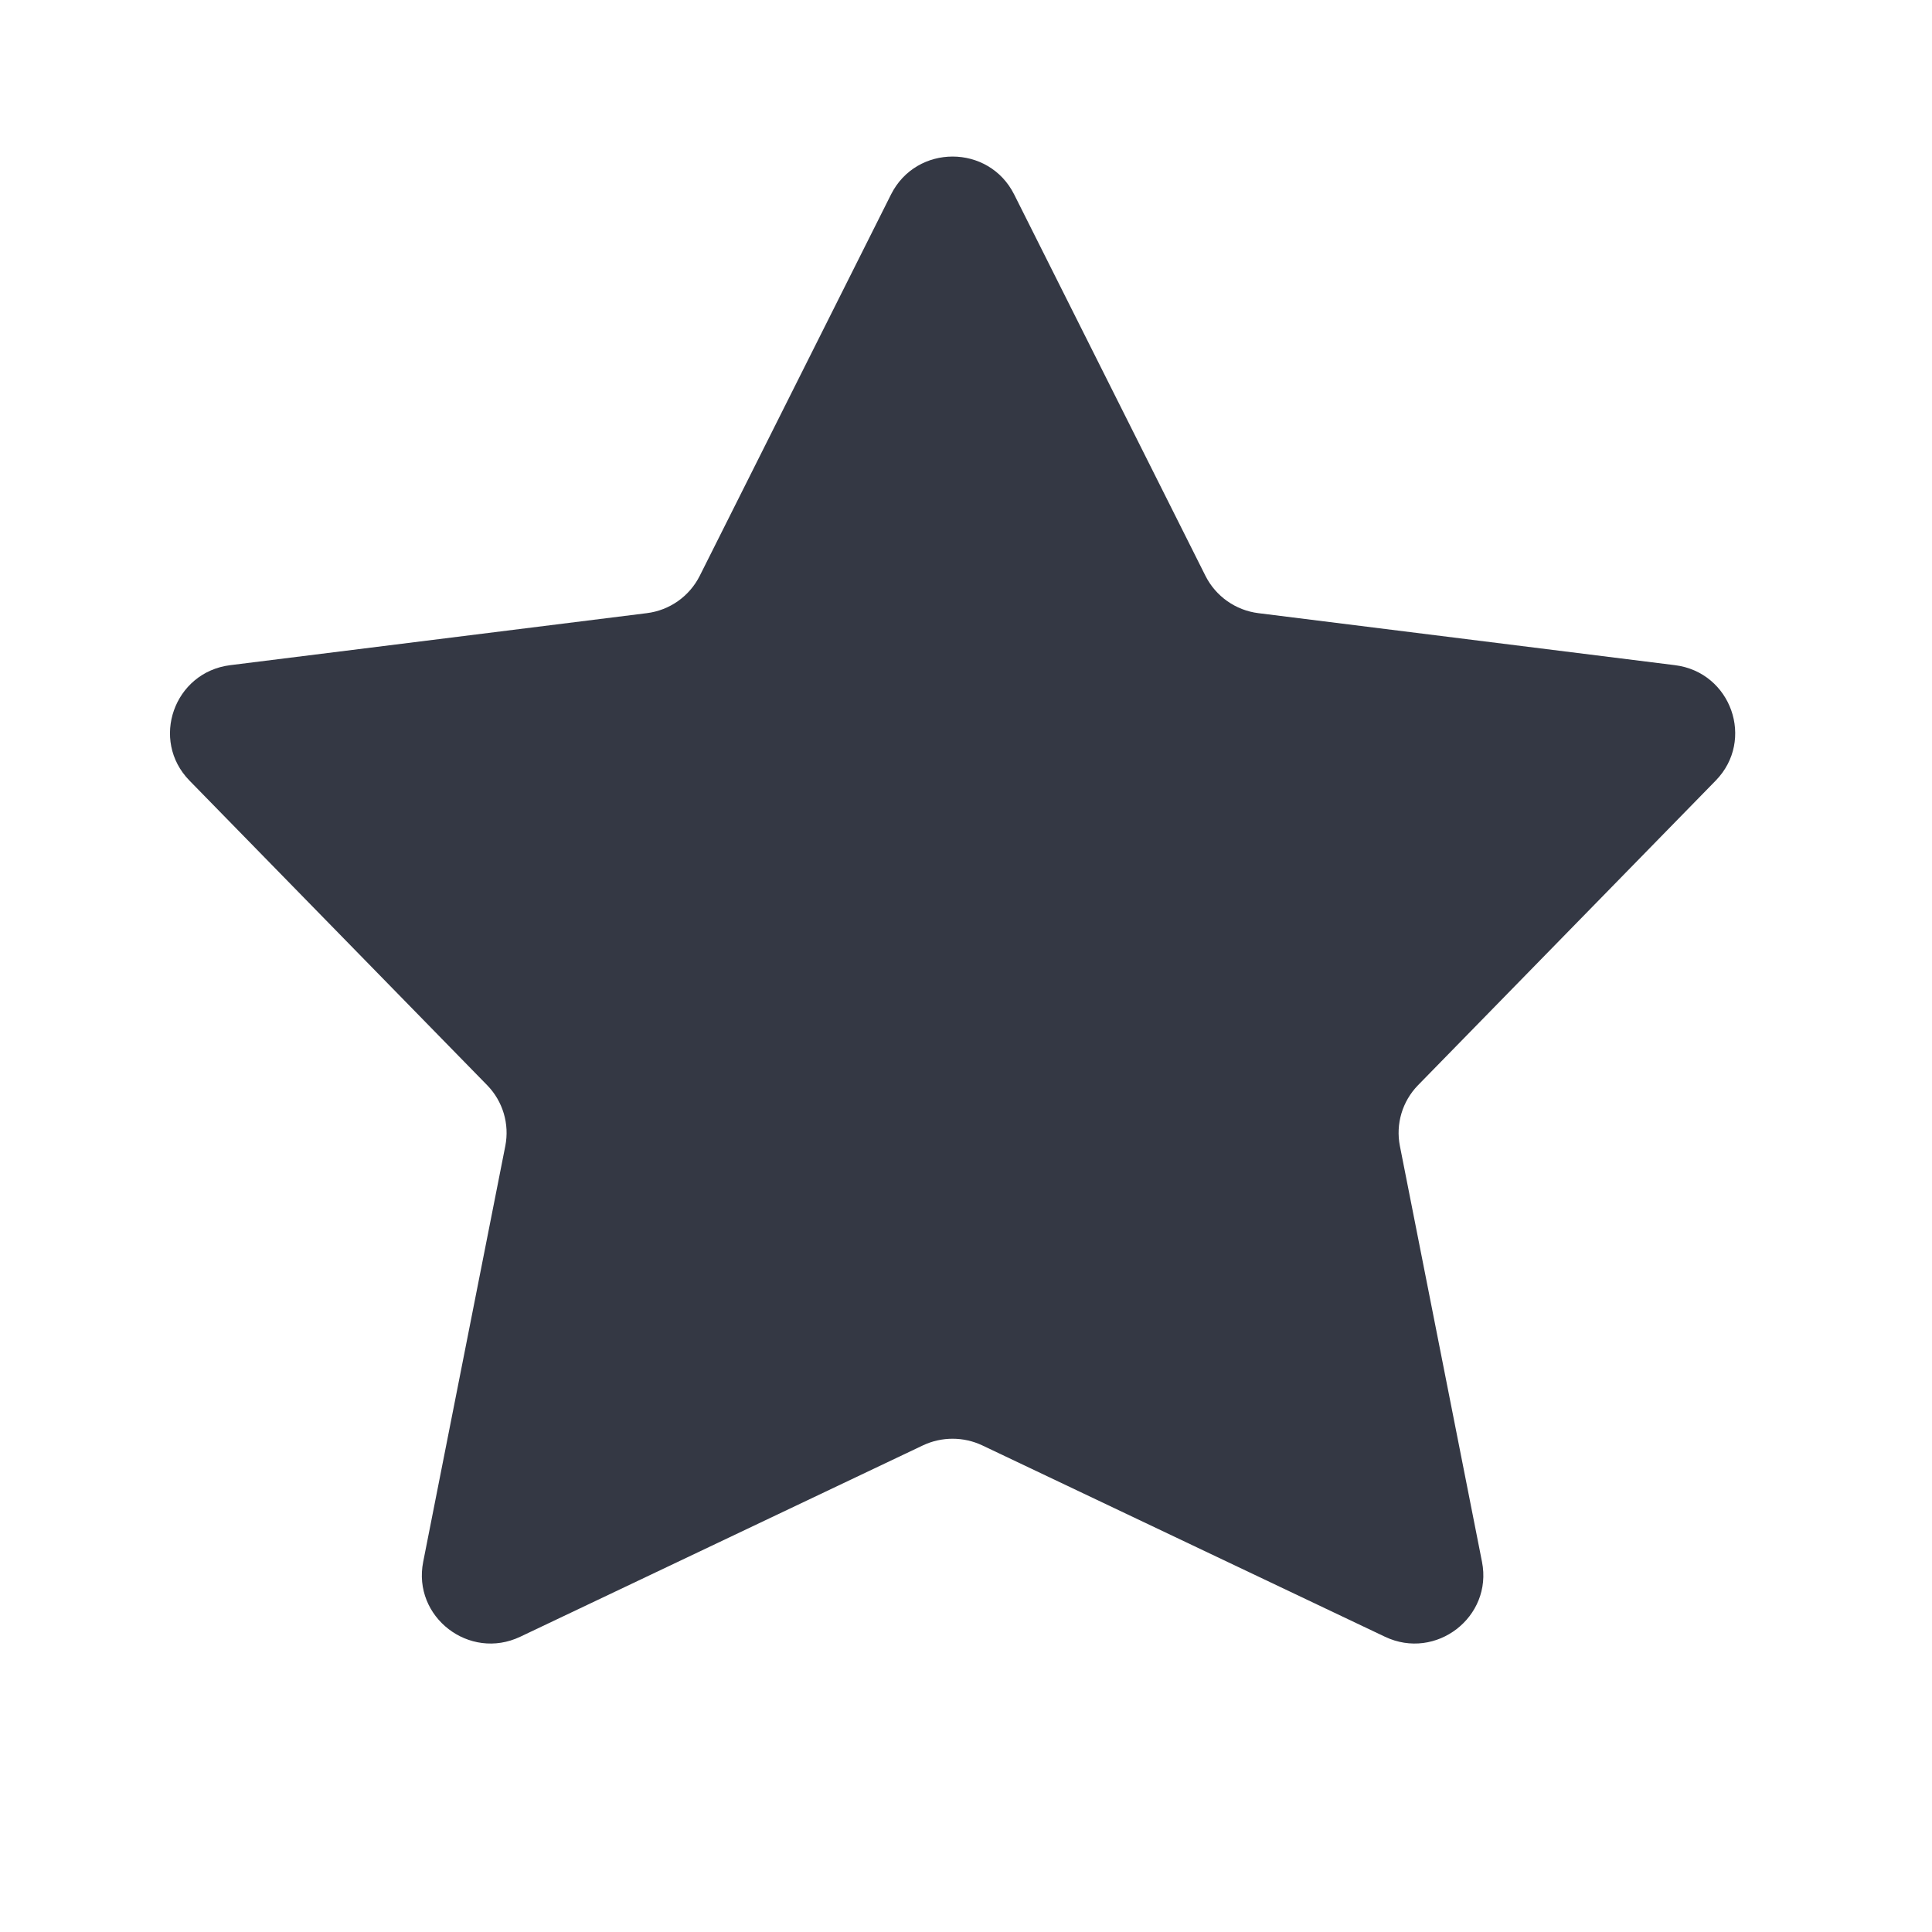 <svg width="24" height="24" viewBox="0 0 24 24" fill="none" xmlns="http://www.w3.org/2000/svg">
<path fill-rule="evenodd" clip-rule="evenodd" d="M12.202 17.955C11.969 17.845 11.698 17.845 11.465 17.955L6.463 20.332C5.83 20.633 5.122 20.087 5.257 19.402L6.277 14.236C6.331 13.963 6.247 13.681 6.052 13.481L2.354 9.697C1.863 9.195 2.161 8.35 2.86 8.263L8.034 7.617C8.318 7.582 8.564 7.408 8.692 7.154L11.069 2.415C11.384 1.788 12.283 1.788 12.598 2.415L14.975 7.154C15.103 7.408 15.35 7.582 15.633 7.617L20.807 8.263C21.506 8.35 21.804 9.195 21.313 9.697L17.615 13.481C17.42 13.681 17.336 13.963 17.39 14.236L18.41 19.402C18.545 20.087 17.837 20.633 17.204 20.332L12.202 17.955Z" fill="#343844"/>
</svg>
